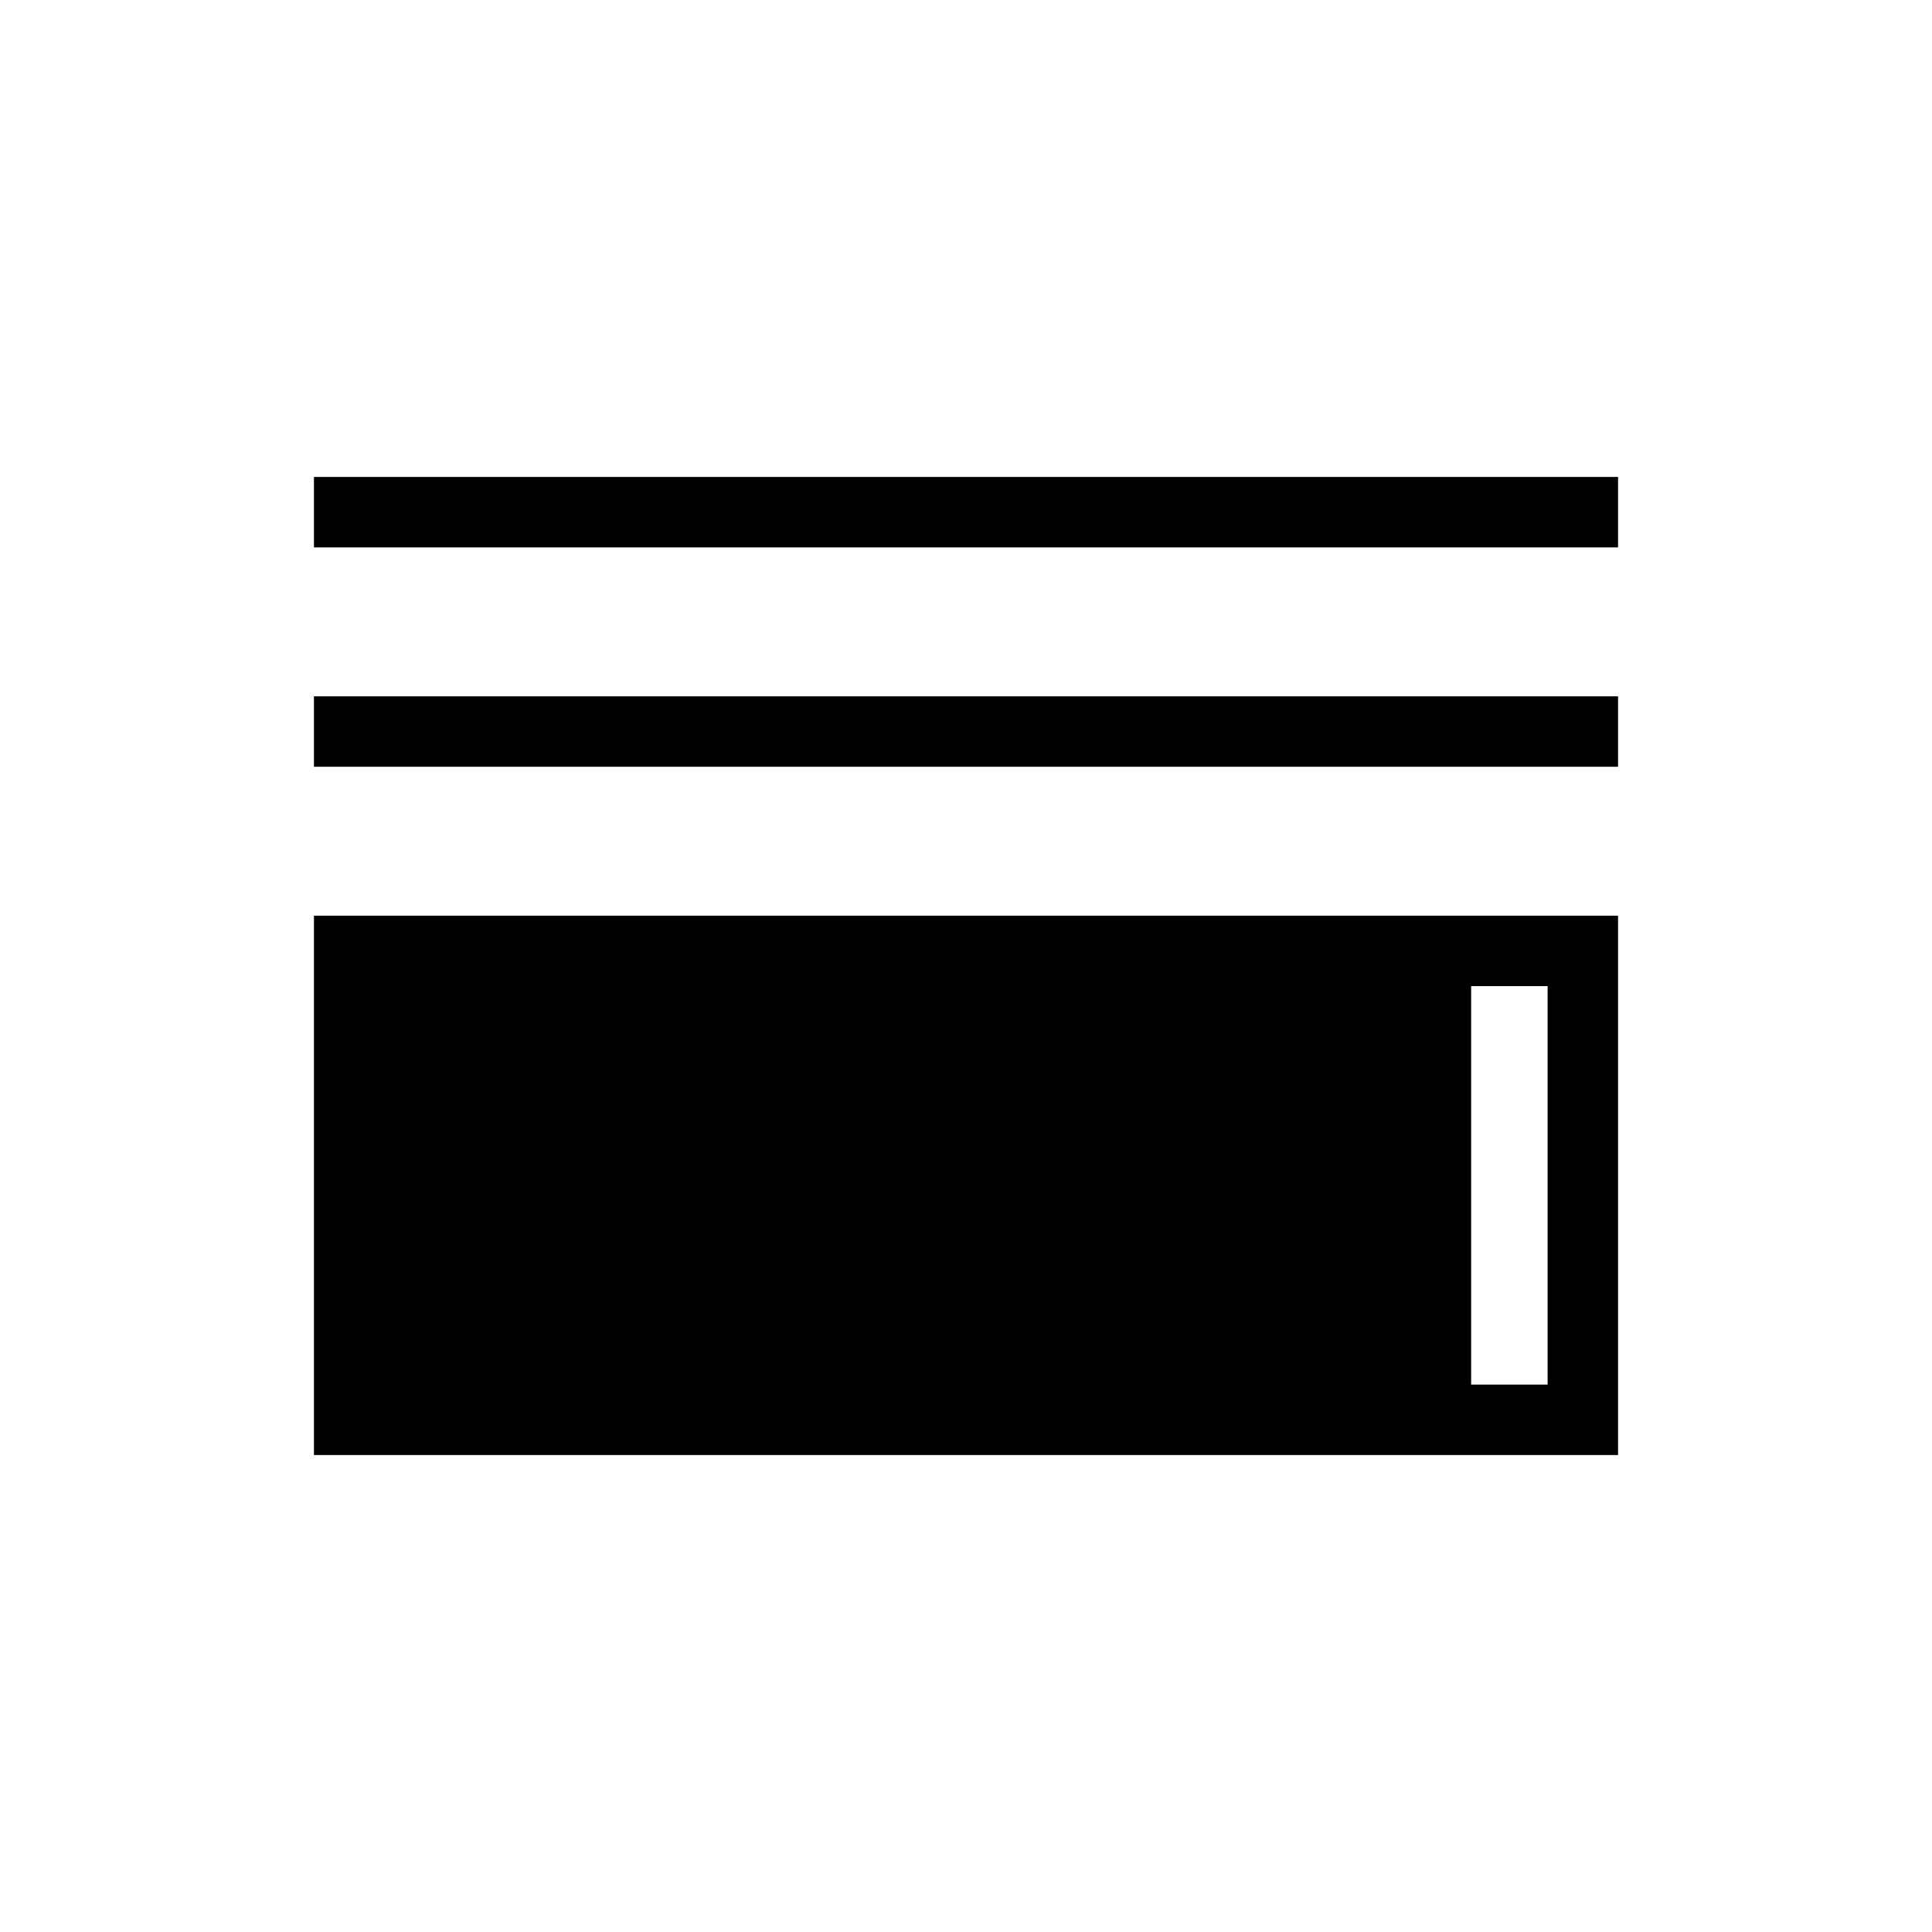 <svg xmlns="http://www.w3.org/2000/svg" height="48" width="48"><path d="M7.8 13.6V11.85H40.2V13.6ZM7.8 19.05V17.3H40.2V19.05ZM7.8 36.15V22.75H40.2V36.15ZM9.55 34.4H38.45V24.5H9.55ZM9.55 34.4V24.5H36.55V34.4Z"/></svg>